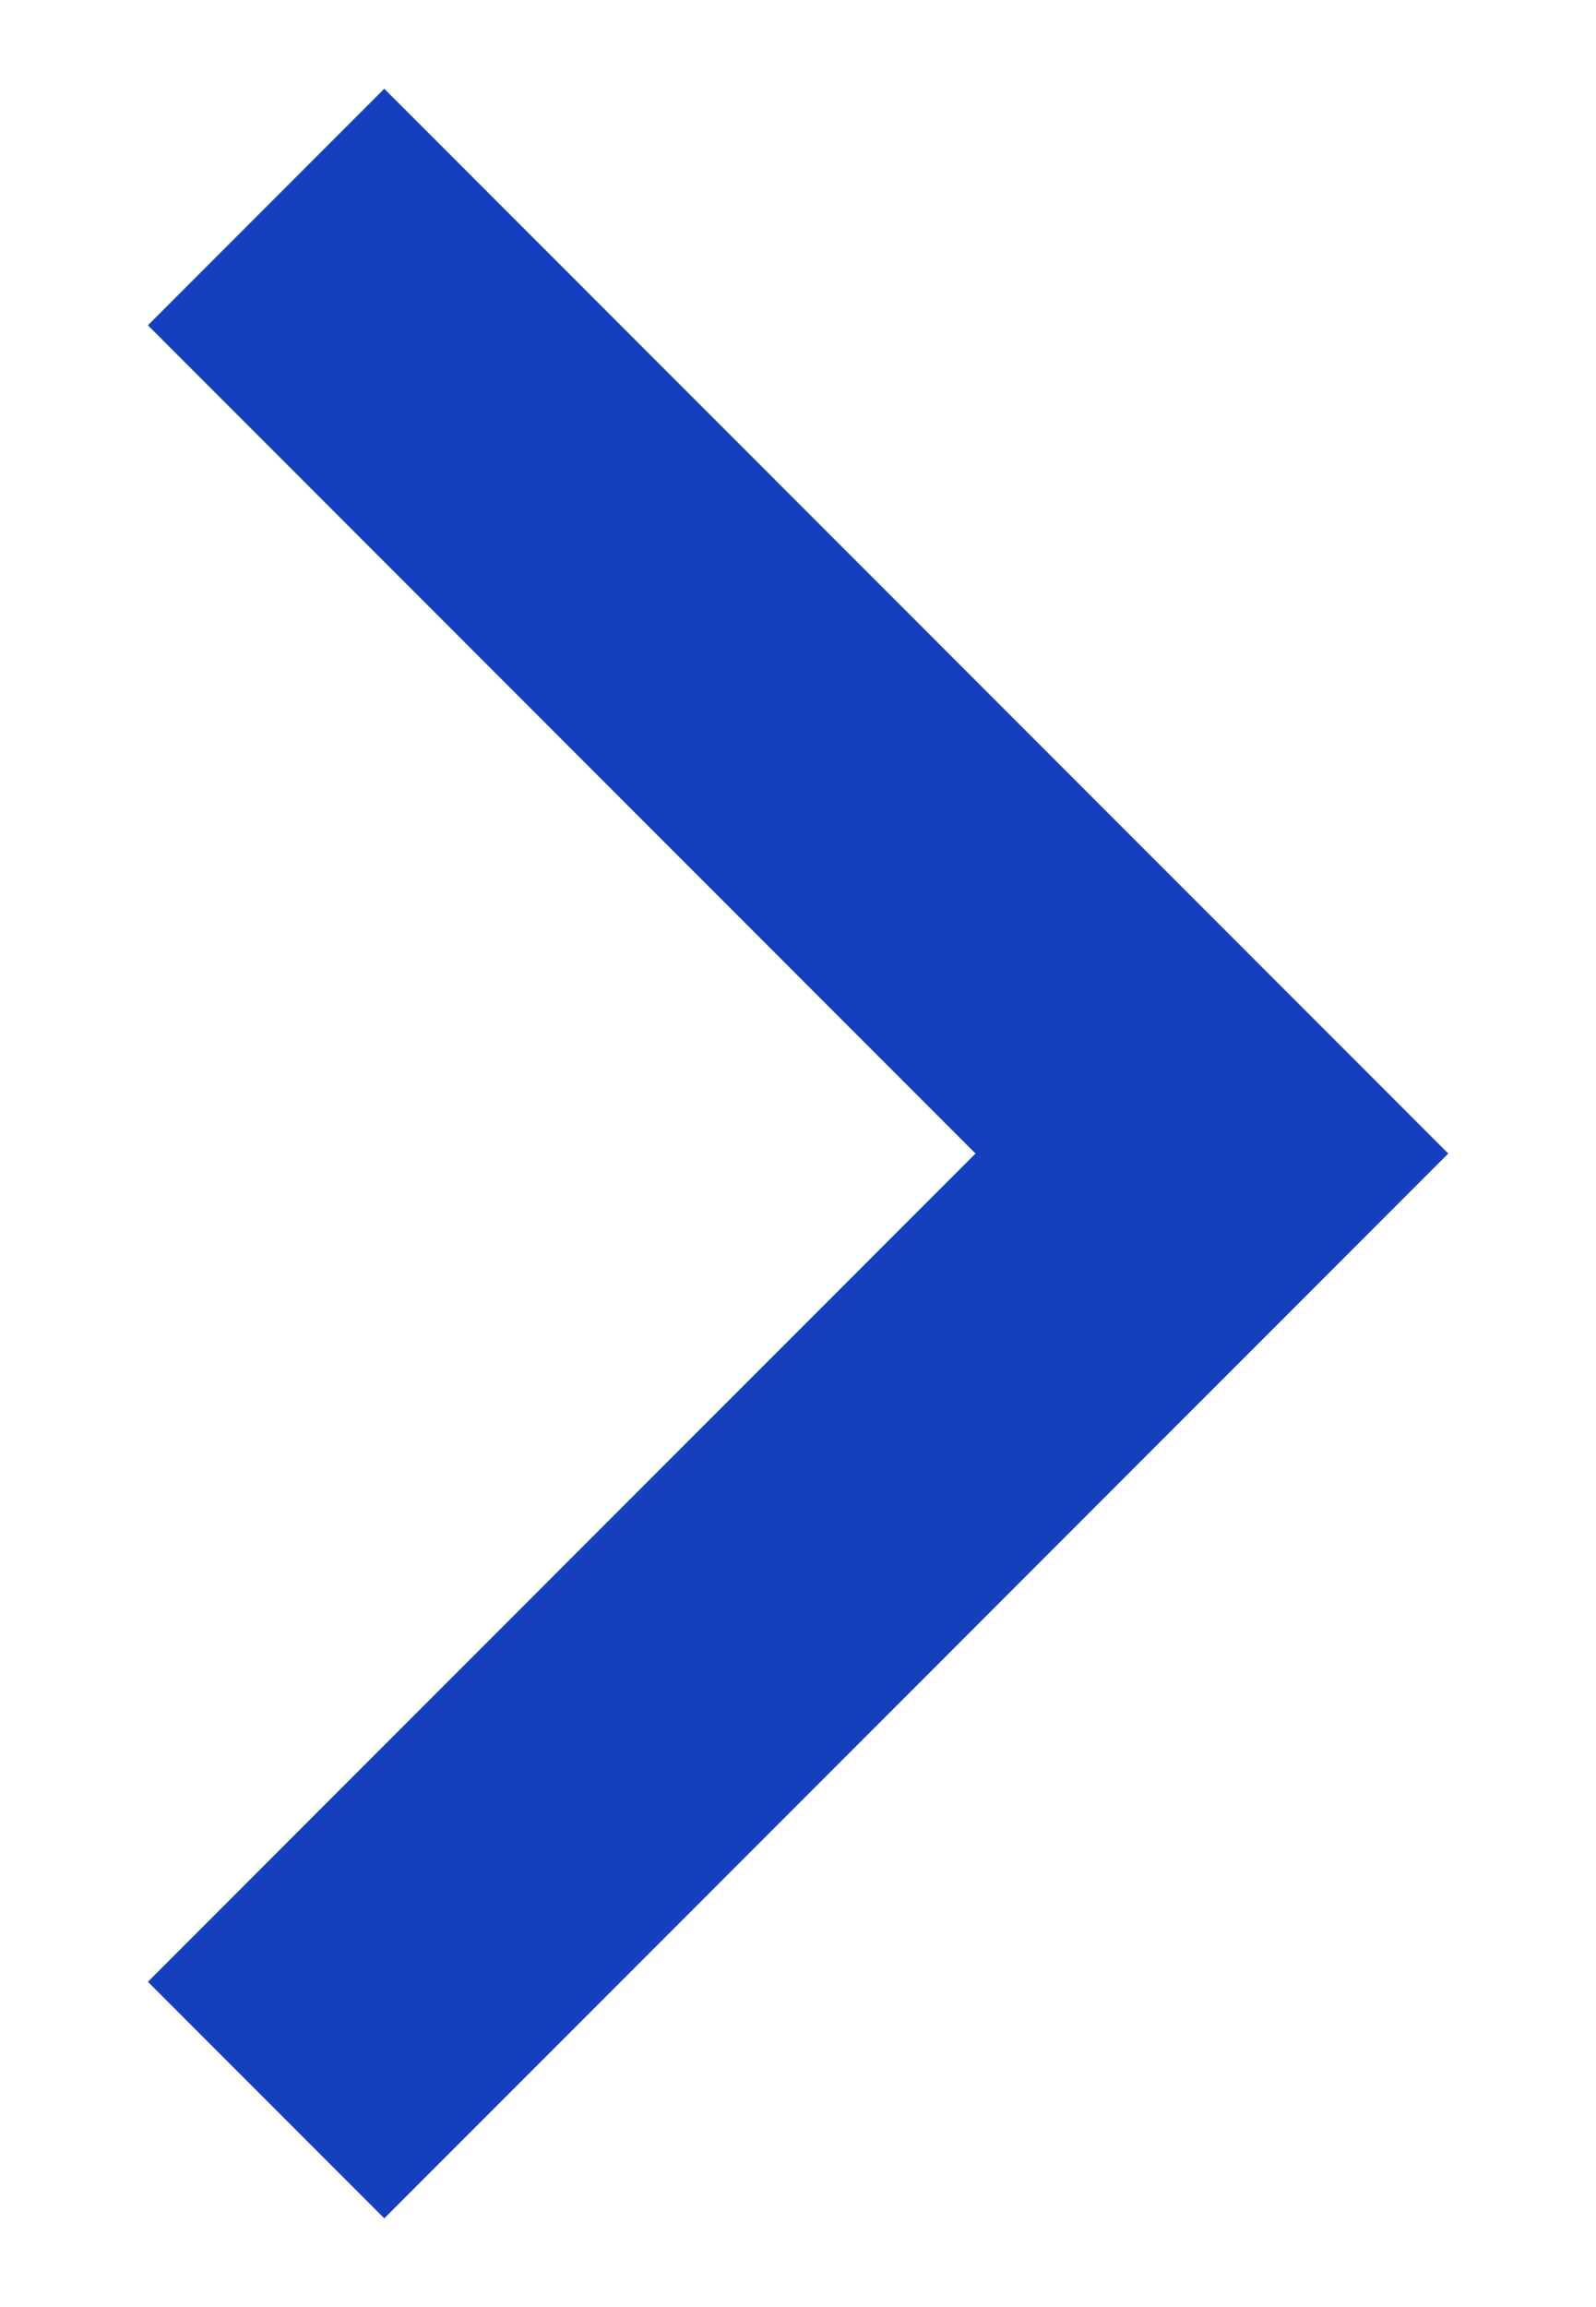 <svg
    xmlns="http://www.w3.org/2000/svg"
    width="9"
    height="13"
    viewBox="0 0 9 13"
    fill="none"
    >
    <path
        d="M5.501 6.5L0.834 1.833L2.167 0.5L8.167 6.5L2.167 12.5L0.834 11.167L5.501 6.5Z"
        fill="#1540BD"
    />
</svg>
